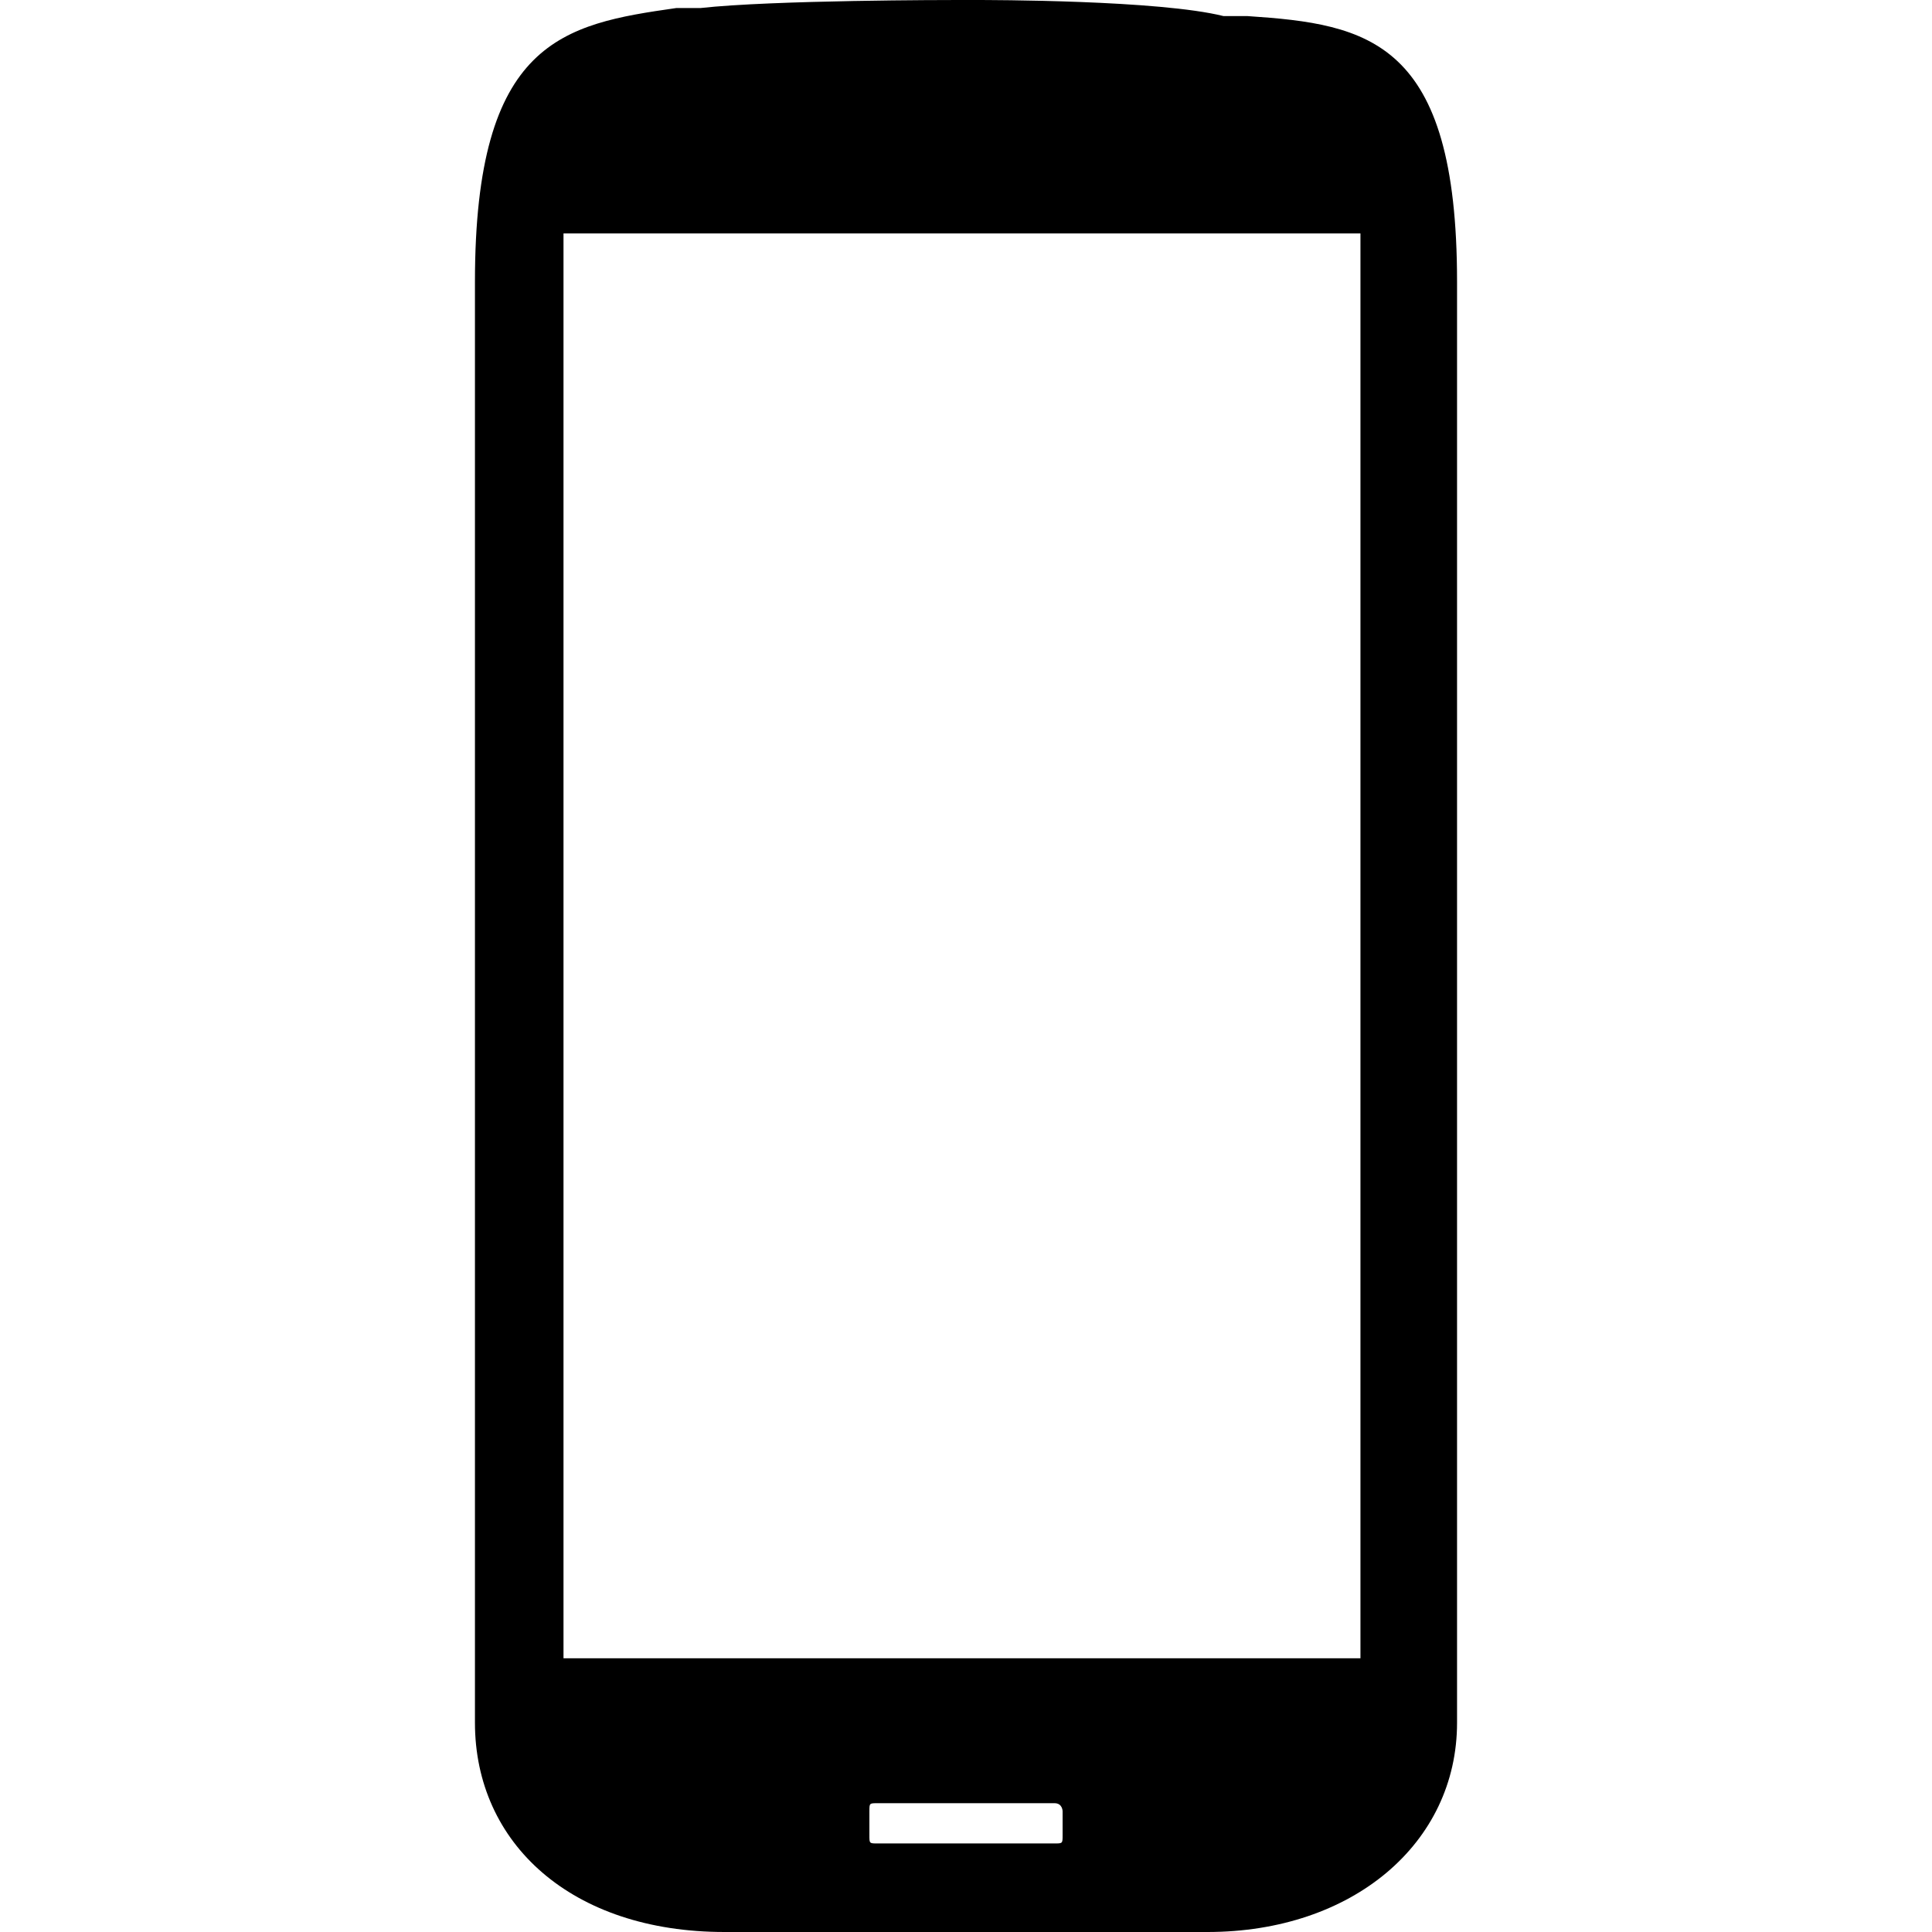 <?xml version="1.0" encoding="utf-8"?>
<!-- Generator: Adobe Illustrator 21.1.0, SVG Export Plug-In . SVG Version: 6.00 Build 0)  -->
<svg version="1.1" id="Layer_1" xmlns="http://www.w3.org/2000/svg" xmlns:xlink="http://www.w3.org/1999/xlink" x="0px" y="0px"
	 viewBox="0 0 24 24" style="enable-background:new 0 0 24 24;" xml:space="preserve">
<path d="M15.5,0.2l-0.3,0C14.4,0,12.3,0,12.1,0c0,0,0,0,0,0h-0.2c-0.1,0-2.3,0-3.2,0.1l-0.3,0C7,0.3,5.9,0.5,5.9,3.5v17.9
	C5.9,22.9,7.1,24,9,24H15c1.8,0,3.1-1.1,3.1-2.6V3.5C18.1,0.5,17,0.3,15.5,0.2z M13.2,22.5v0.3c0,0.1,0,0.1-0.1,0.1h-2.2
	c-0.1,0-0.1,0-0.1-0.1v-0.3c0-0.1,0-0.1,0.1-0.1h2.2C13.2,22.4,13.2,22.5,13.2,22.5z M10.8,1h2.3c0,0,0,0,0,0c0,0,0,0,0,0L10.8,1
	C10.8,1.1,10.8,1,10.8,1C10.8,1,10.8,1,10.8,1z M16.9,2.9v17.7H7V2.9H16.9z"/>
</svg>

